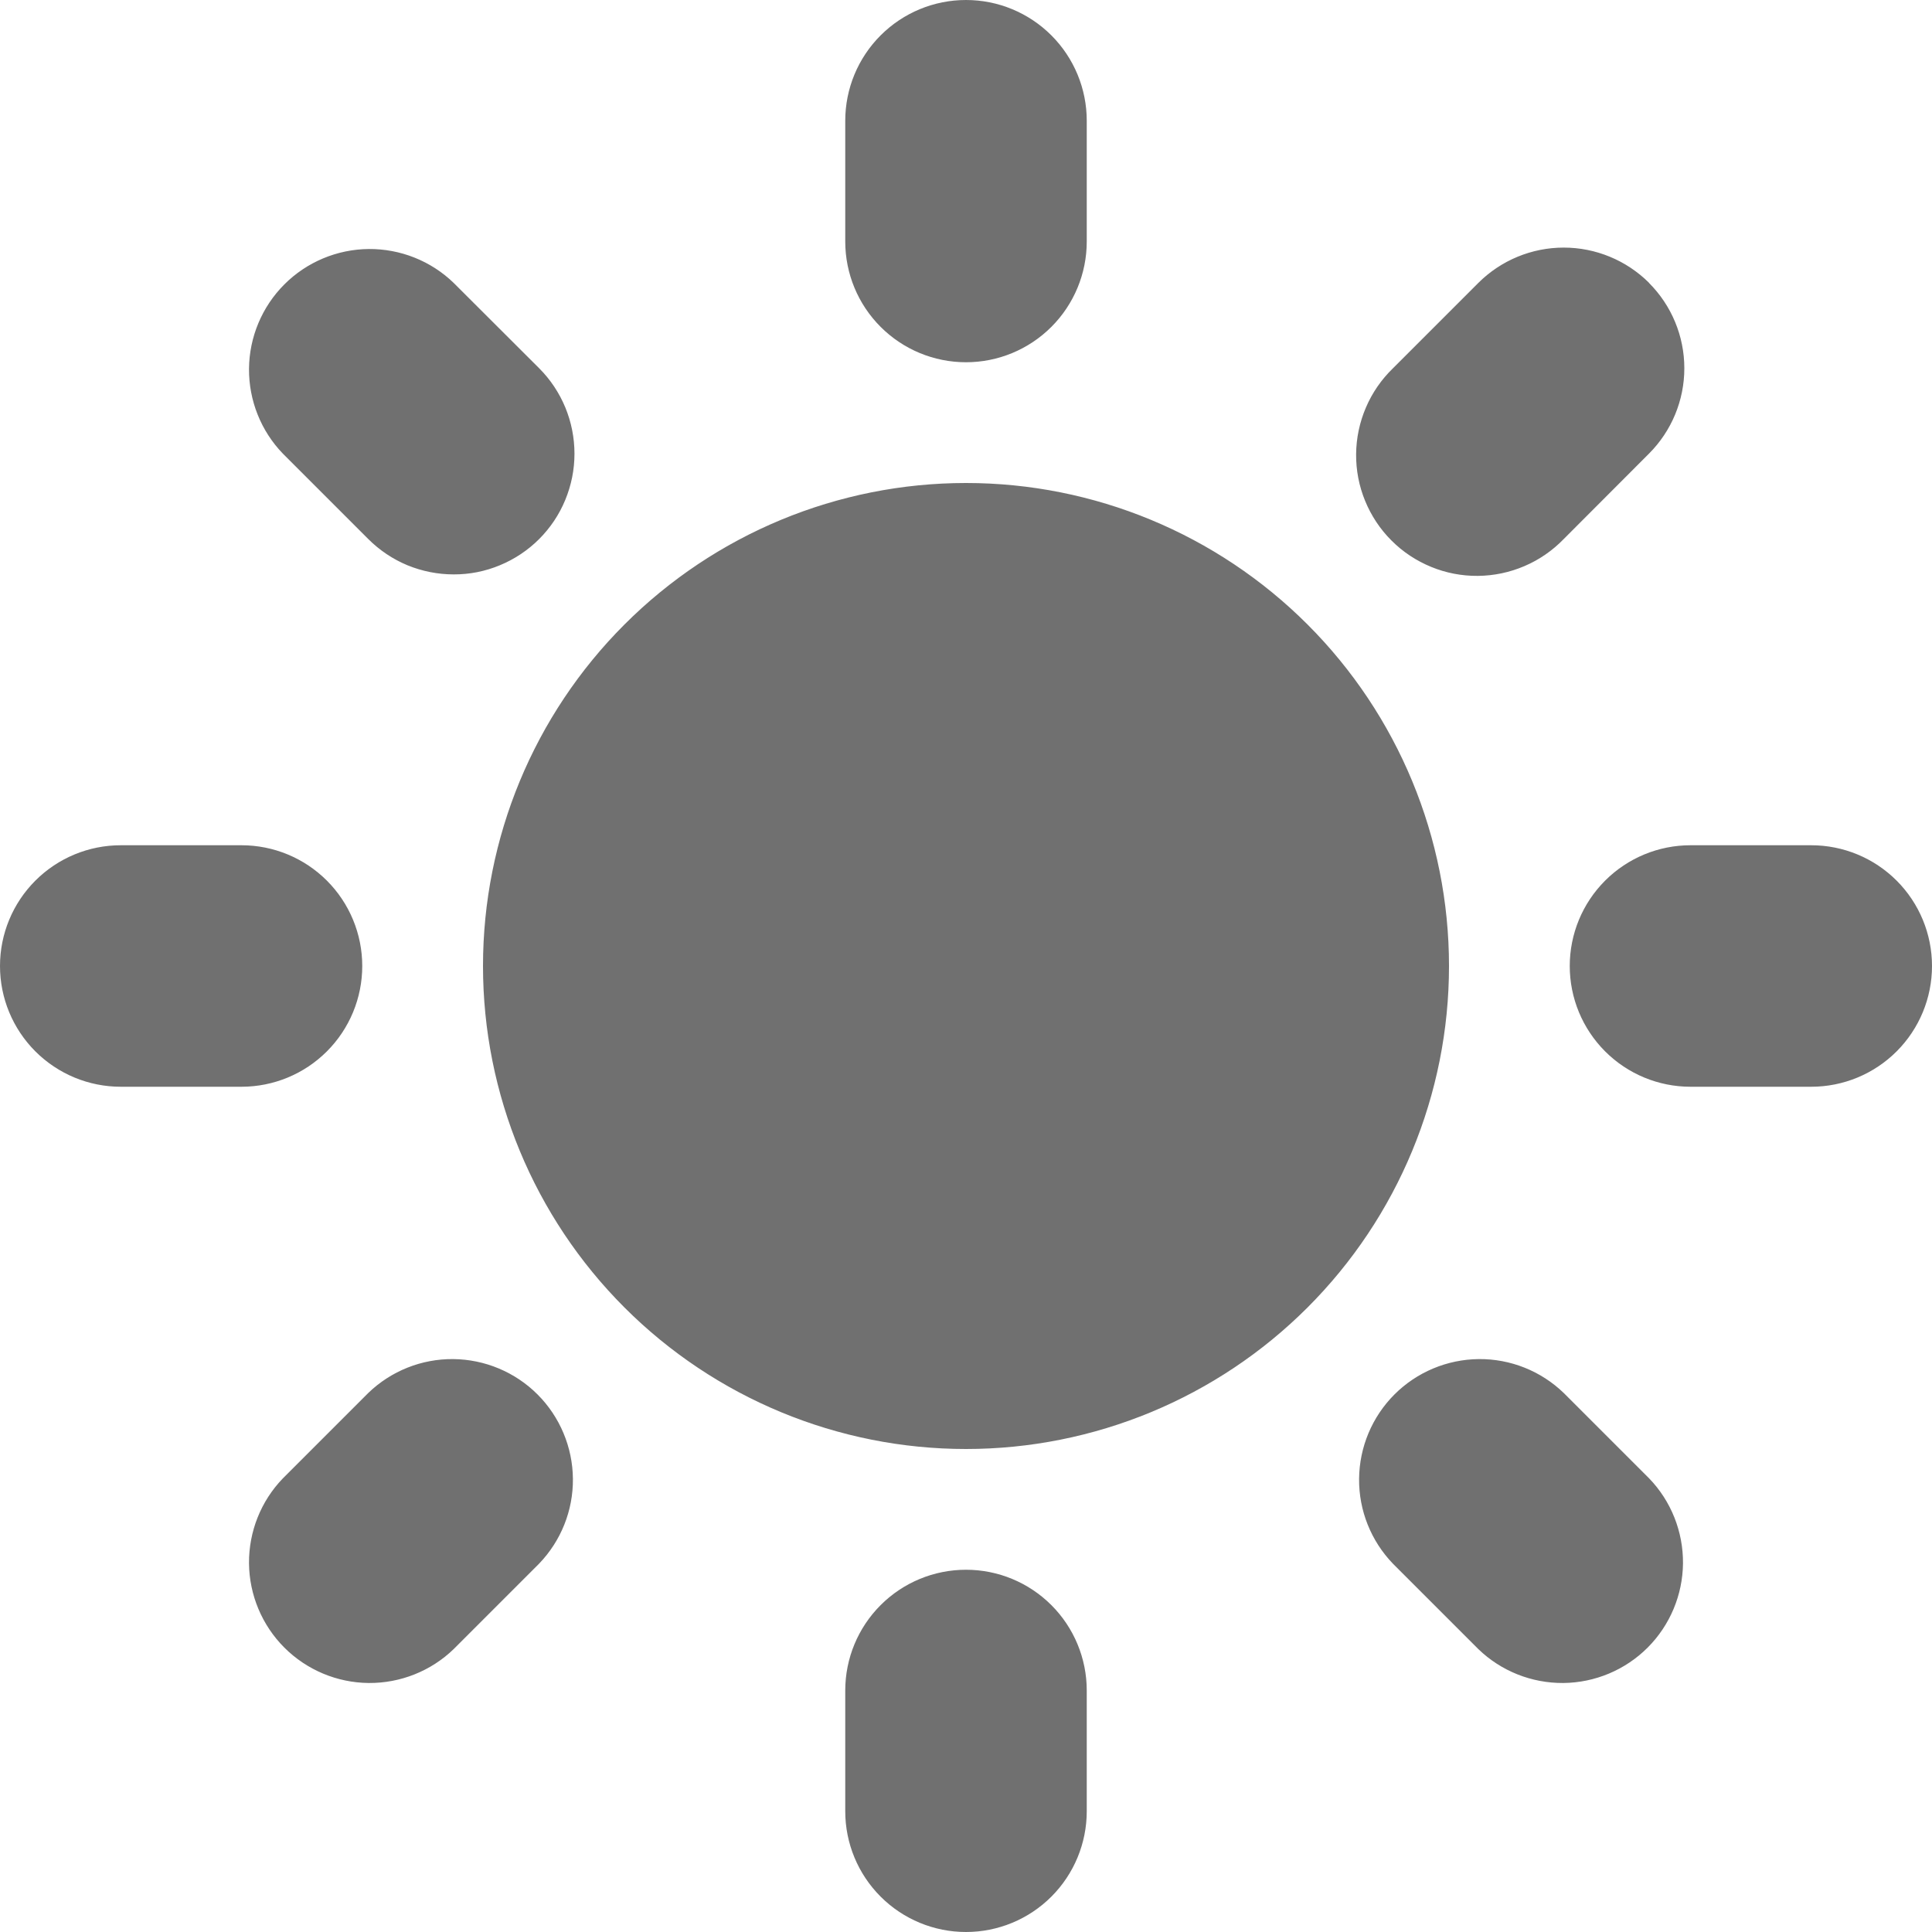 <svg width="26" height="26" viewBox="0 0 26 26" fill="none" xmlns="http://www.w3.org/2000/svg">
<path fill-rule="evenodd" clip-rule="evenodd" d="M13 0C13.431 0 13.844 0.171 14.149 0.476C14.454 0.781 14.625 1.194 14.625 1.625V3.25C14.625 3.681 14.454 4.094 14.149 4.399C13.844 4.704 13.431 4.875 13 4.875C12.569 4.875 12.156 4.704 11.851 4.399C11.546 4.094 11.375 3.681 11.375 3.25V1.625C11.375 1.194 11.546 0.781 11.851 0.476C12.156 0.171 12.569 0 13 0ZM19.5 13C19.5 14.724 18.815 16.377 17.596 17.596C16.377 18.815 14.724 19.5 13 19.5C11.276 19.5 9.623 18.815 8.404 17.596C7.185 16.377 6.5 14.724 6.5 13C6.5 11.276 7.185 9.623 8.404 8.404C9.623 7.185 11.276 6.5 13 6.5C14.724 6.5 16.377 7.185 17.596 8.404C18.815 9.623 19.5 11.276 19.5 13ZM18.746 21.044L19.895 22.193C20.201 22.489 20.612 22.652 21.038 22.649C21.464 22.645 21.872 22.474 22.173 22.173C22.474 21.872 22.645 21.464 22.649 21.038C22.652 20.612 22.489 20.201 22.193 19.895L21.044 18.746C20.737 18.45 20.327 18.286 19.901 18.29C19.475 18.294 19.067 18.465 18.766 18.766C18.465 19.067 18.294 19.475 18.29 19.901C18.286 20.327 18.45 20.737 18.746 21.044ZM22.191 3.807C22.496 4.112 22.667 4.525 22.667 4.956C22.667 5.387 22.496 5.8 22.191 6.105L21.044 7.254C20.894 7.409 20.715 7.533 20.516 7.618C20.318 7.703 20.105 7.748 19.889 7.75C19.673 7.752 19.459 7.711 19.26 7.629C19.06 7.547 18.878 7.427 18.726 7.274C18.573 7.122 18.453 6.94 18.371 6.74C18.289 6.541 18.248 6.327 18.25 6.111C18.252 5.895 18.297 5.682 18.382 5.484C18.467 5.285 18.591 5.106 18.746 4.956L19.895 3.807C20.2 3.503 20.613 3.332 21.044 3.332C21.475 3.332 21.888 3.503 22.193 3.807H22.191ZM24.375 14.625C24.806 14.625 25.219 14.454 25.524 14.149C25.829 13.844 26 13.431 26 13C26 12.569 25.829 12.156 25.524 11.851C25.219 11.546 24.806 11.375 24.375 11.375H22.75C22.319 11.375 21.906 11.546 21.601 11.851C21.296 12.156 21.125 12.569 21.125 13C21.125 13.431 21.296 13.844 21.601 14.149C21.906 14.454 22.319 14.625 22.75 14.625H24.375ZM13 21.125C13.431 21.125 13.844 21.296 14.149 21.601C14.454 21.906 14.625 22.319 14.625 22.75V24.375C14.625 24.806 14.454 25.219 14.149 25.524C13.844 25.829 13.431 26 13 26C12.569 26 12.156 25.829 11.851 25.524C11.546 25.219 11.375 24.806 11.375 24.375V22.75C11.375 22.319 11.546 21.906 11.851 21.601C12.156 21.296 12.569 21.125 13 21.125ZM4.956 7.254C5.107 7.405 5.286 7.525 5.483 7.607C5.681 7.688 5.892 7.73 6.105 7.73C6.319 7.731 6.53 7.689 6.727 7.607C6.925 7.525 7.104 7.406 7.255 7.255C7.406 7.104 7.526 6.925 7.607 6.728C7.689 6.53 7.731 6.319 7.731 6.106C7.731 5.892 7.689 5.681 7.608 5.484C7.526 5.286 7.407 5.107 7.256 4.956L6.105 3.807C5.799 3.511 5.388 3.348 4.962 3.351C4.536 3.355 4.128 3.526 3.827 3.827C3.526 4.128 3.355 4.536 3.351 4.962C3.348 5.388 3.511 5.799 3.807 6.105L4.956 7.254ZM7.254 21.044L6.105 22.193C5.799 22.489 5.388 22.652 4.962 22.649C4.536 22.645 4.128 22.474 3.827 22.173C3.526 21.872 3.355 21.464 3.351 21.038C3.348 20.612 3.511 20.201 3.807 19.895L4.956 18.746C5.263 18.45 5.673 18.286 6.099 18.29C6.525 18.294 6.933 18.465 7.234 18.766C7.535 19.067 7.706 19.475 7.71 19.901C7.714 20.327 7.55 20.737 7.254 21.044ZM3.25 14.625C3.681 14.625 4.094 14.454 4.399 14.149C4.704 13.844 4.875 13.431 4.875 13C4.875 12.569 4.704 12.156 4.399 11.851C4.094 11.546 3.681 11.375 3.25 11.375H1.625C1.194 11.375 0.781 11.546 0.476 11.851C0.171 12.156 0 12.569 0 13C0 13.431 0.171 13.844 0.476 14.149C0.781 14.454 1.194 14.625 1.625 14.625H3.25Z" fill="#707070"/>
</svg>
